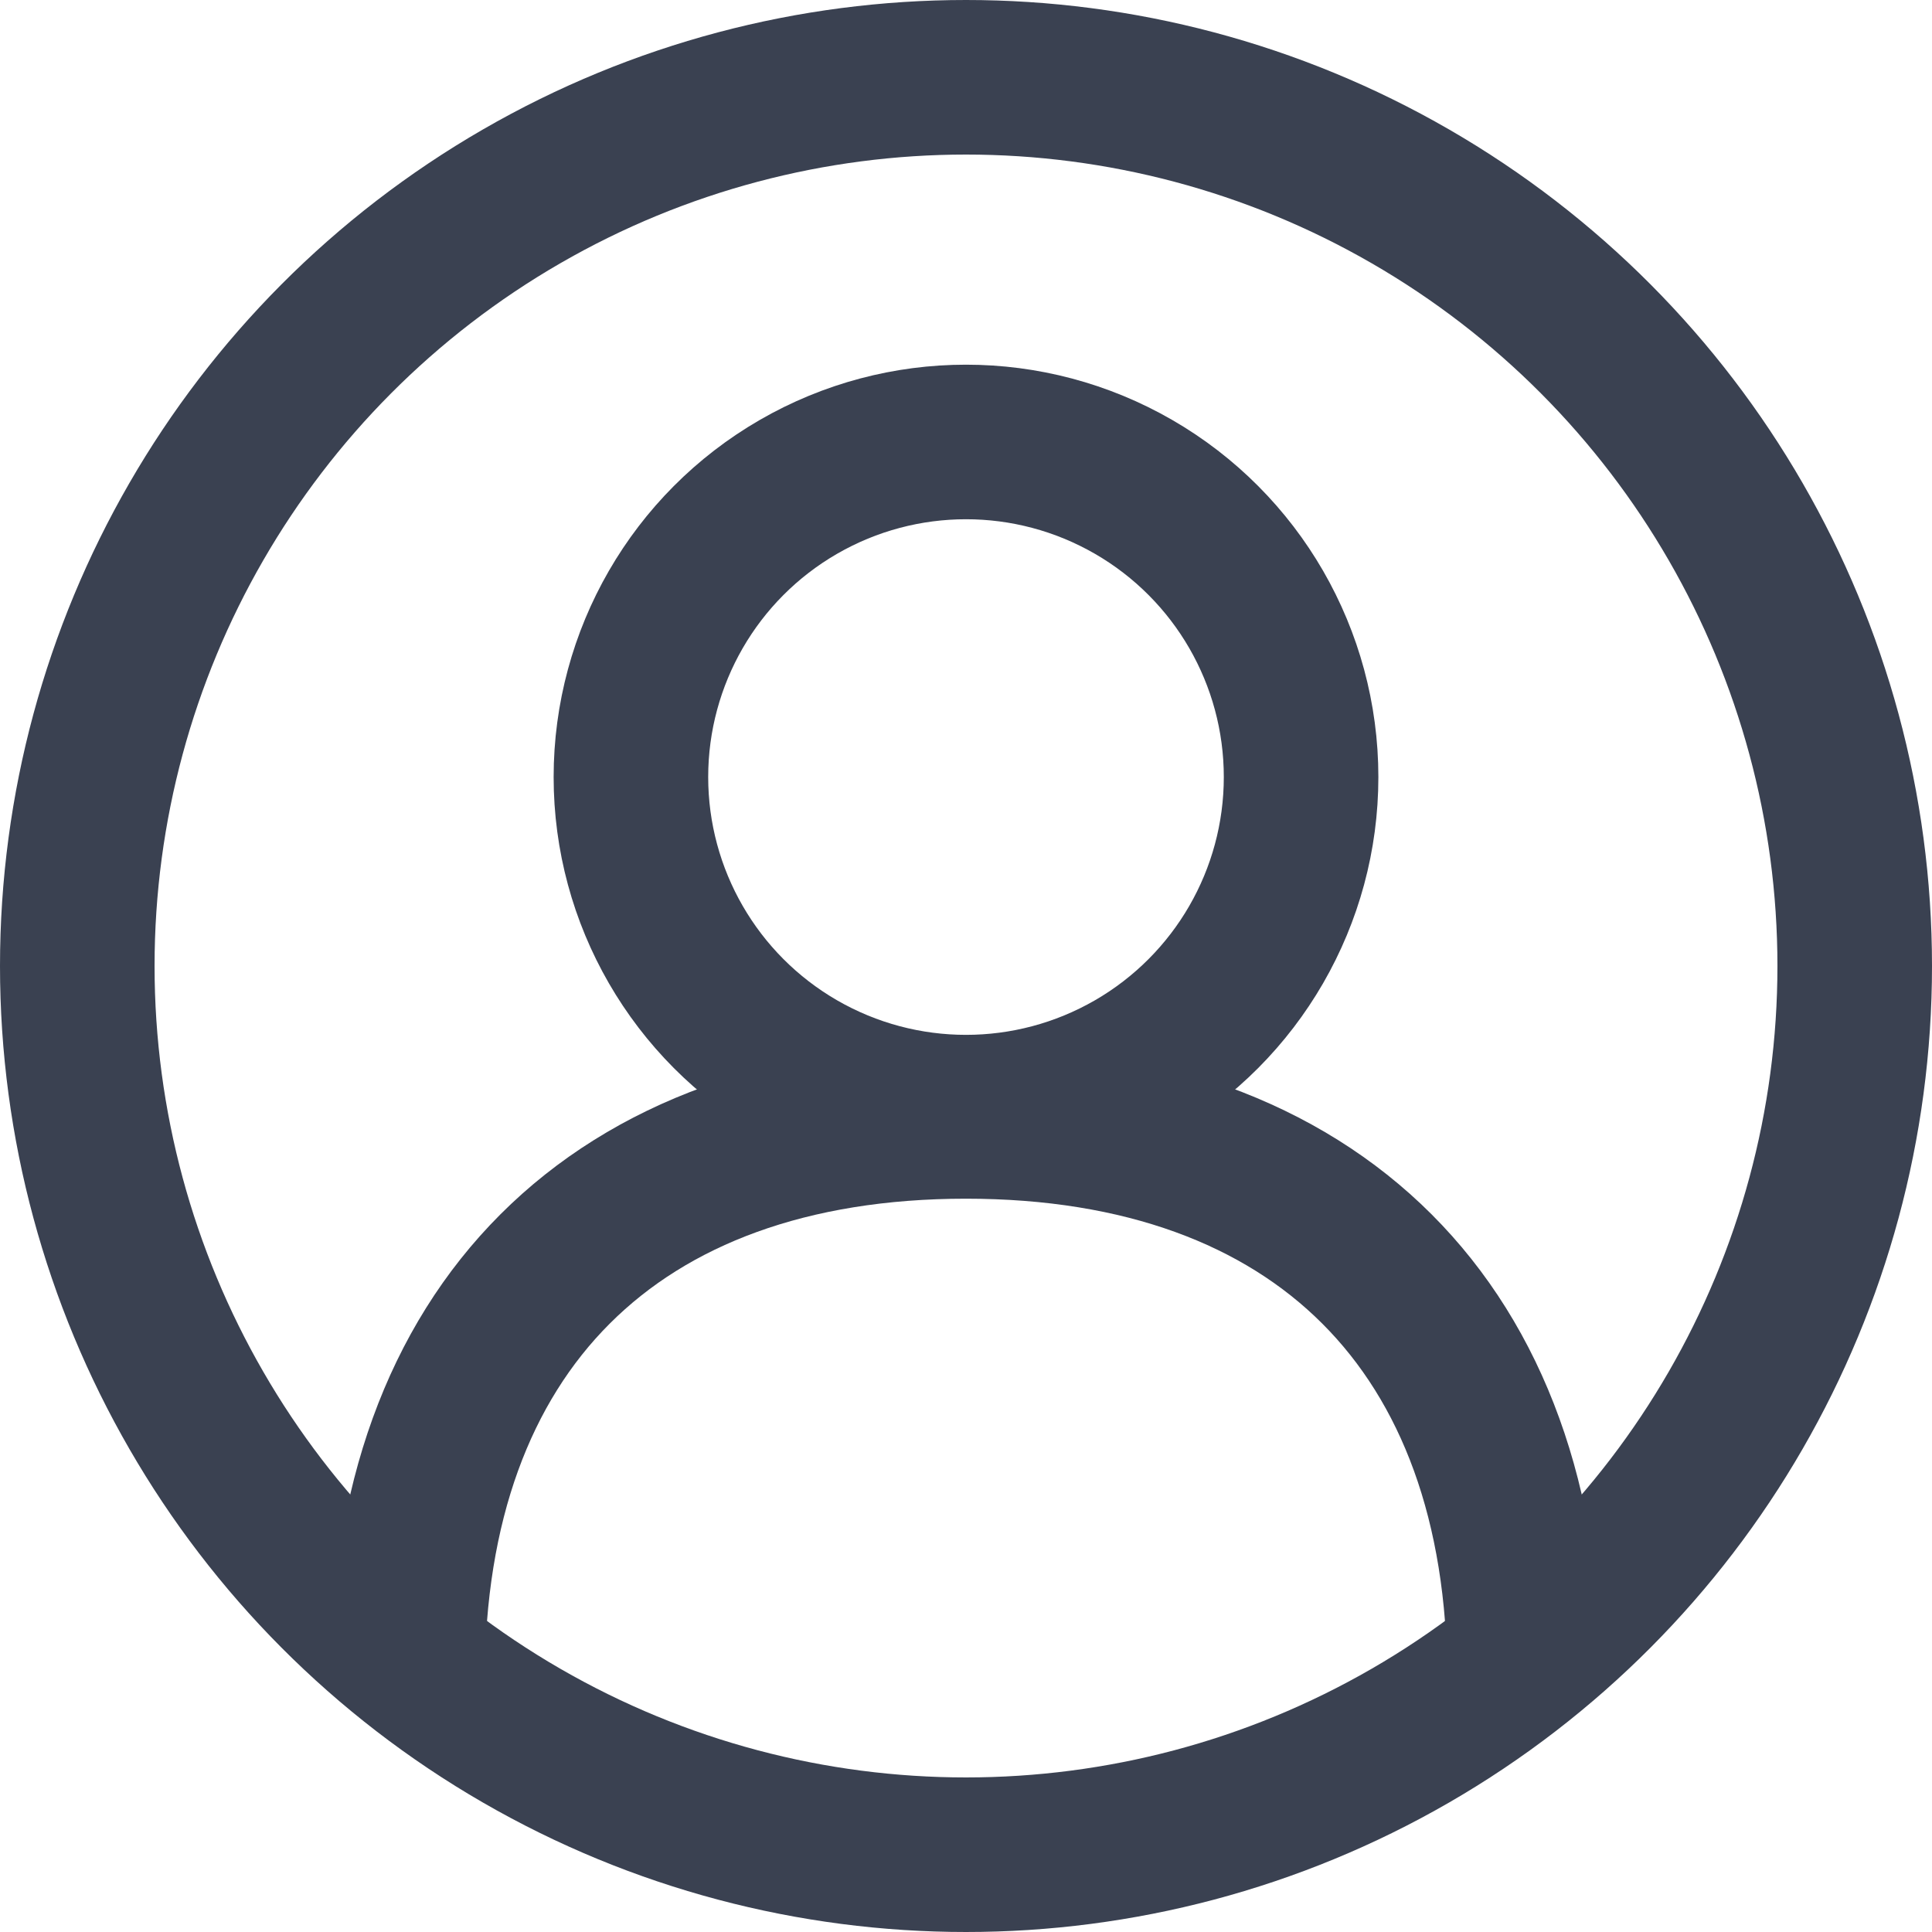 <svg width="25" height="25" viewBox="0 0 25 25" fill="none" xmlns="http://www.w3.org/2000/svg">
<circle cx="12.5" cy="12.5" r="11.5" stroke="#3A4151" stroke-width="2"/>
<circle cx="12.5" cy="10.055" r="4.336" stroke="#3A4151" stroke-width="2"/>
<path d="M19.727 21.737C19.727 17.194 17.044 14.511 12.5 14.511C7.957 14.511 5.273 17.194 5.273 21.737" stroke="#3A4151" stroke-width="2"/>
</svg>
